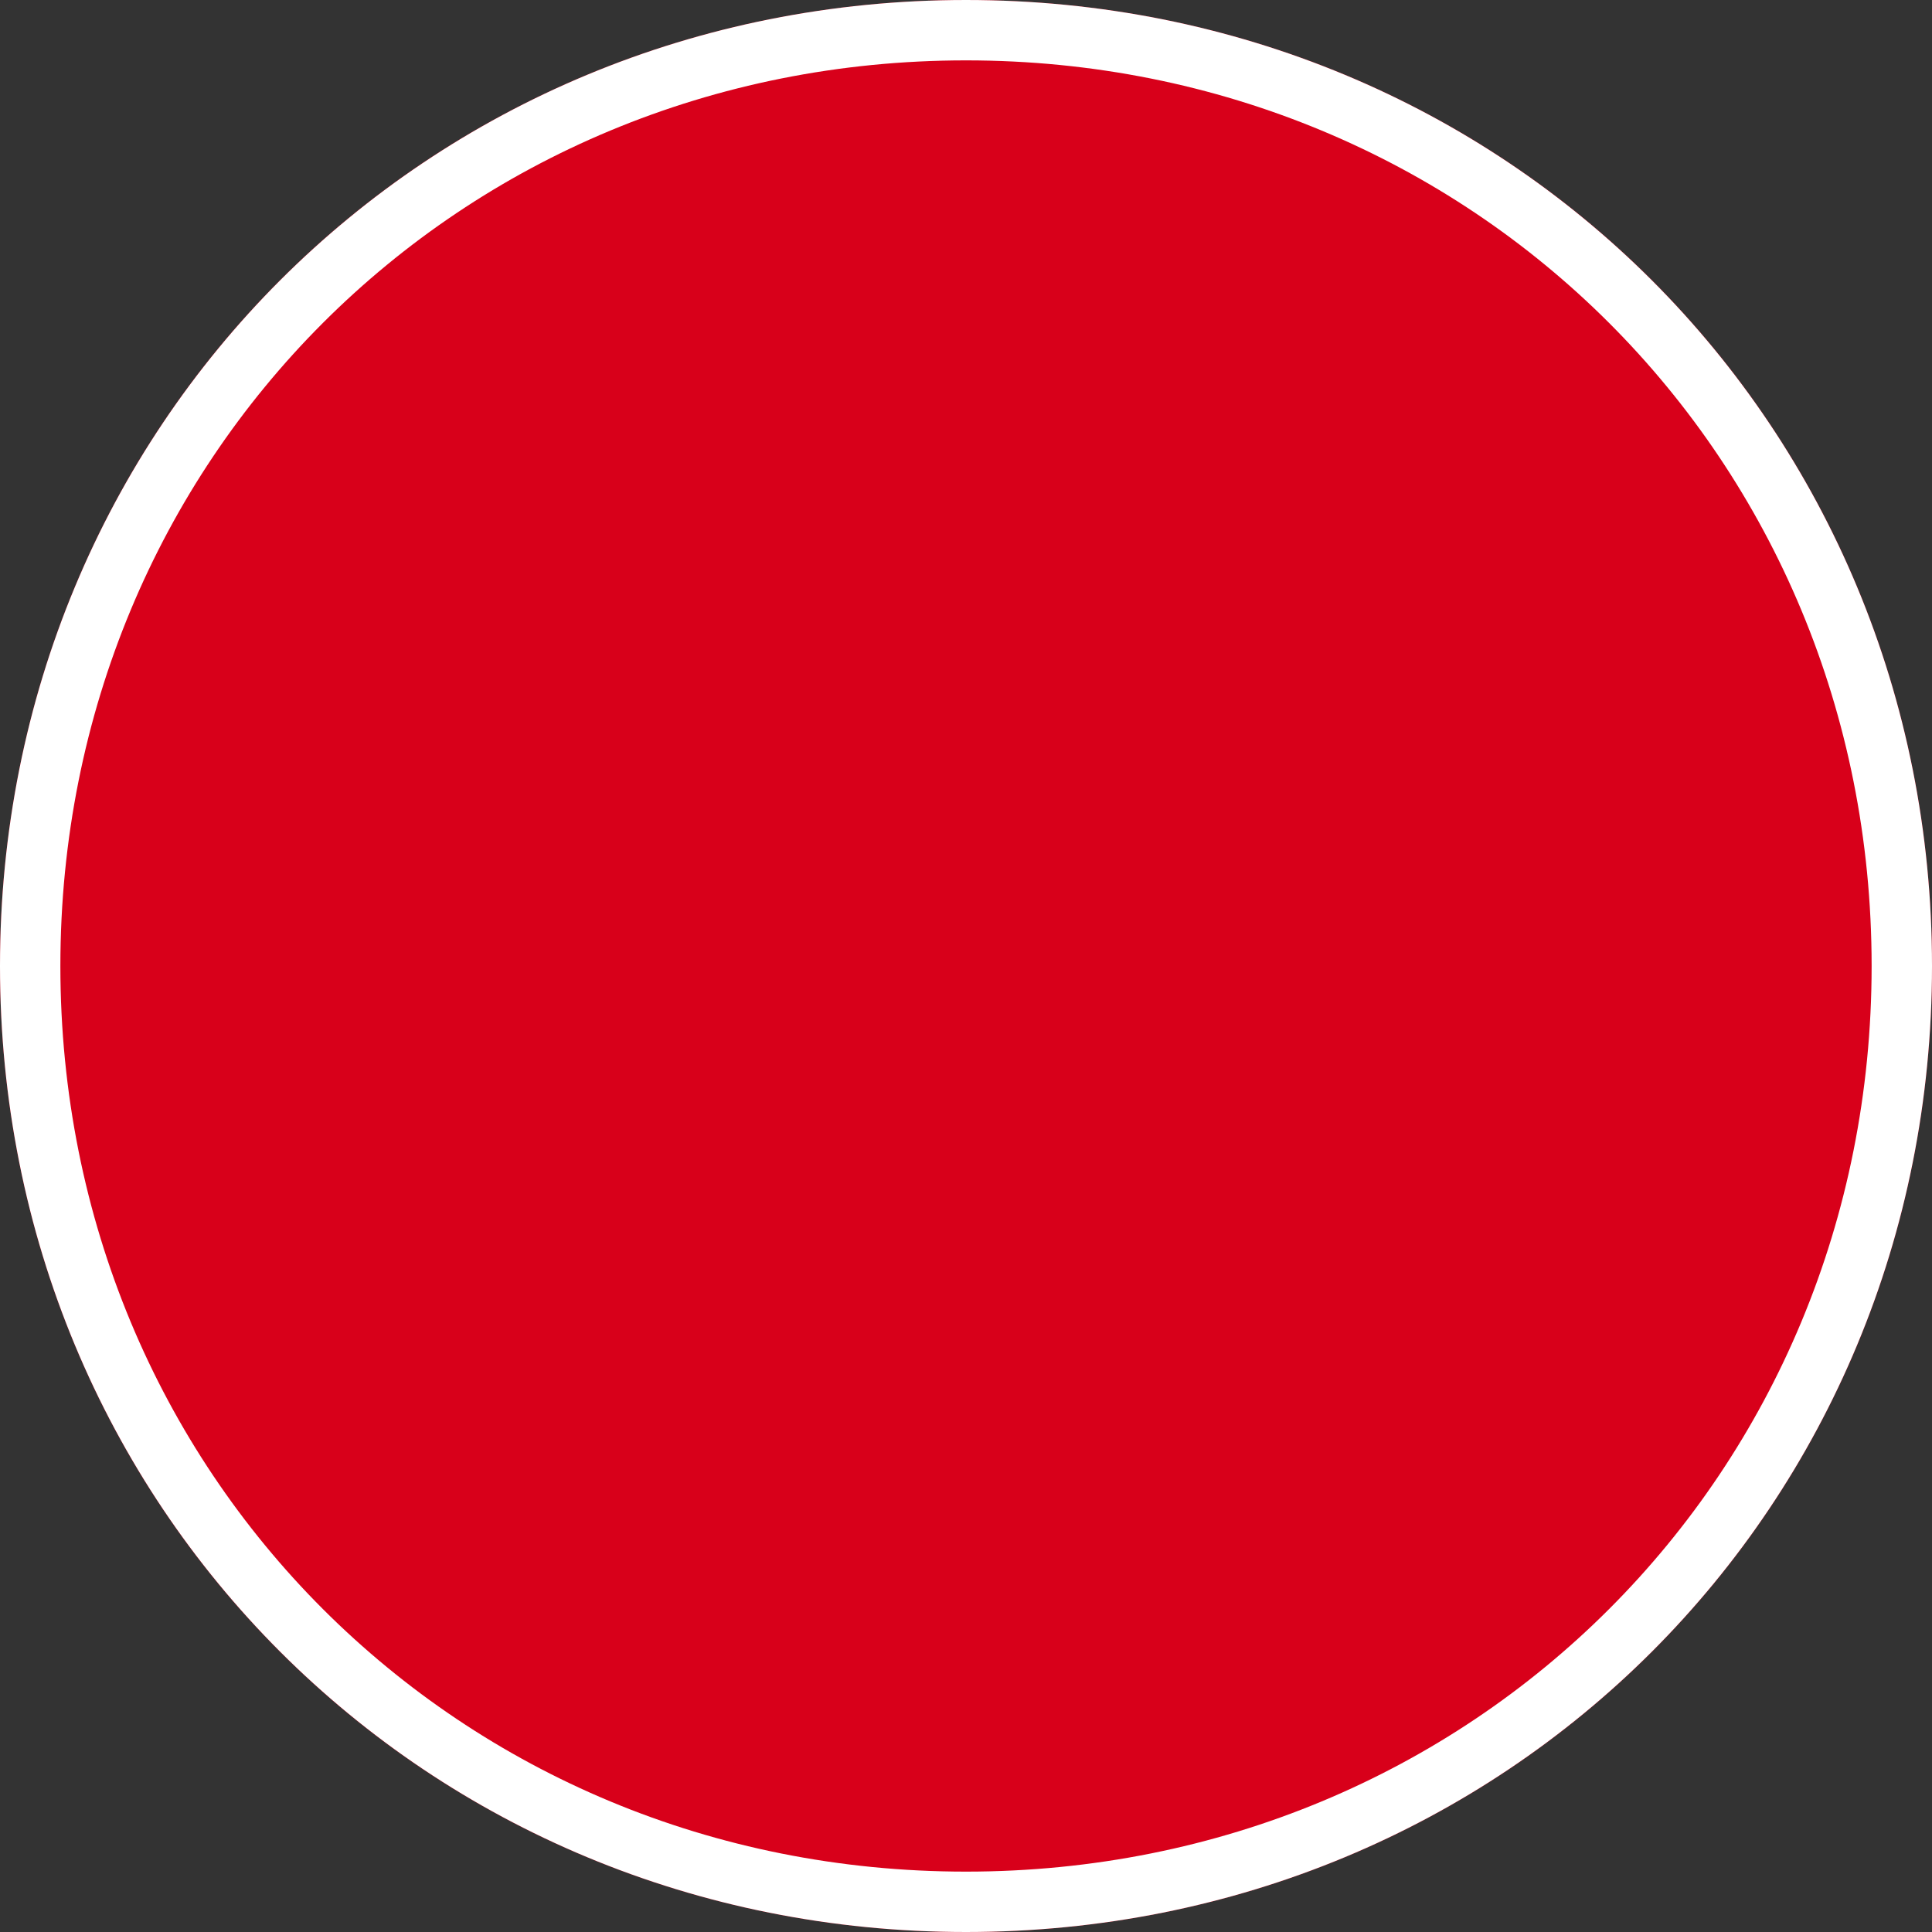 ﻿<?xml version="1.0" encoding="utf-8"?>
<svg version="1.1" xmlns:xlink="http://www.w3.org/1999/xlink" width="32px" height="32px" xmlns="http://www.w3.org/2000/svg">
  <rect width="100%" height="100%" fill="#333333" stroke="none"/>
  <g transform="matrix(1 0 0 1 -460 -1676 )">
    <path d="M 476 1676  C 484.96 1676  492 1683.04  492 1692  C 492 1700.96  484.96 1708  476 1708  C 467.04 1708  460 1700.96  460 1692  C 460 1683.04  467.04 1676  476 1676  Z " fill-rule="nonzero" fill="#d9001b" stroke="none" fill-opacity="0.996" />
    <path d="M 476 1676.5  C 484.68 1676.5  491.5 1683.32  491.5 1692  C 491.5 1700.68  484.68 1707.5  476 1707.5  C 467.32 1707.5  460.5 1700.68  460.5 1692  C 460.5 1683.32  467.32 1676.5  476 1676.5  Z " stroke-width="1" stroke="#ffffff" fill="none" />
  </g>
</svg>